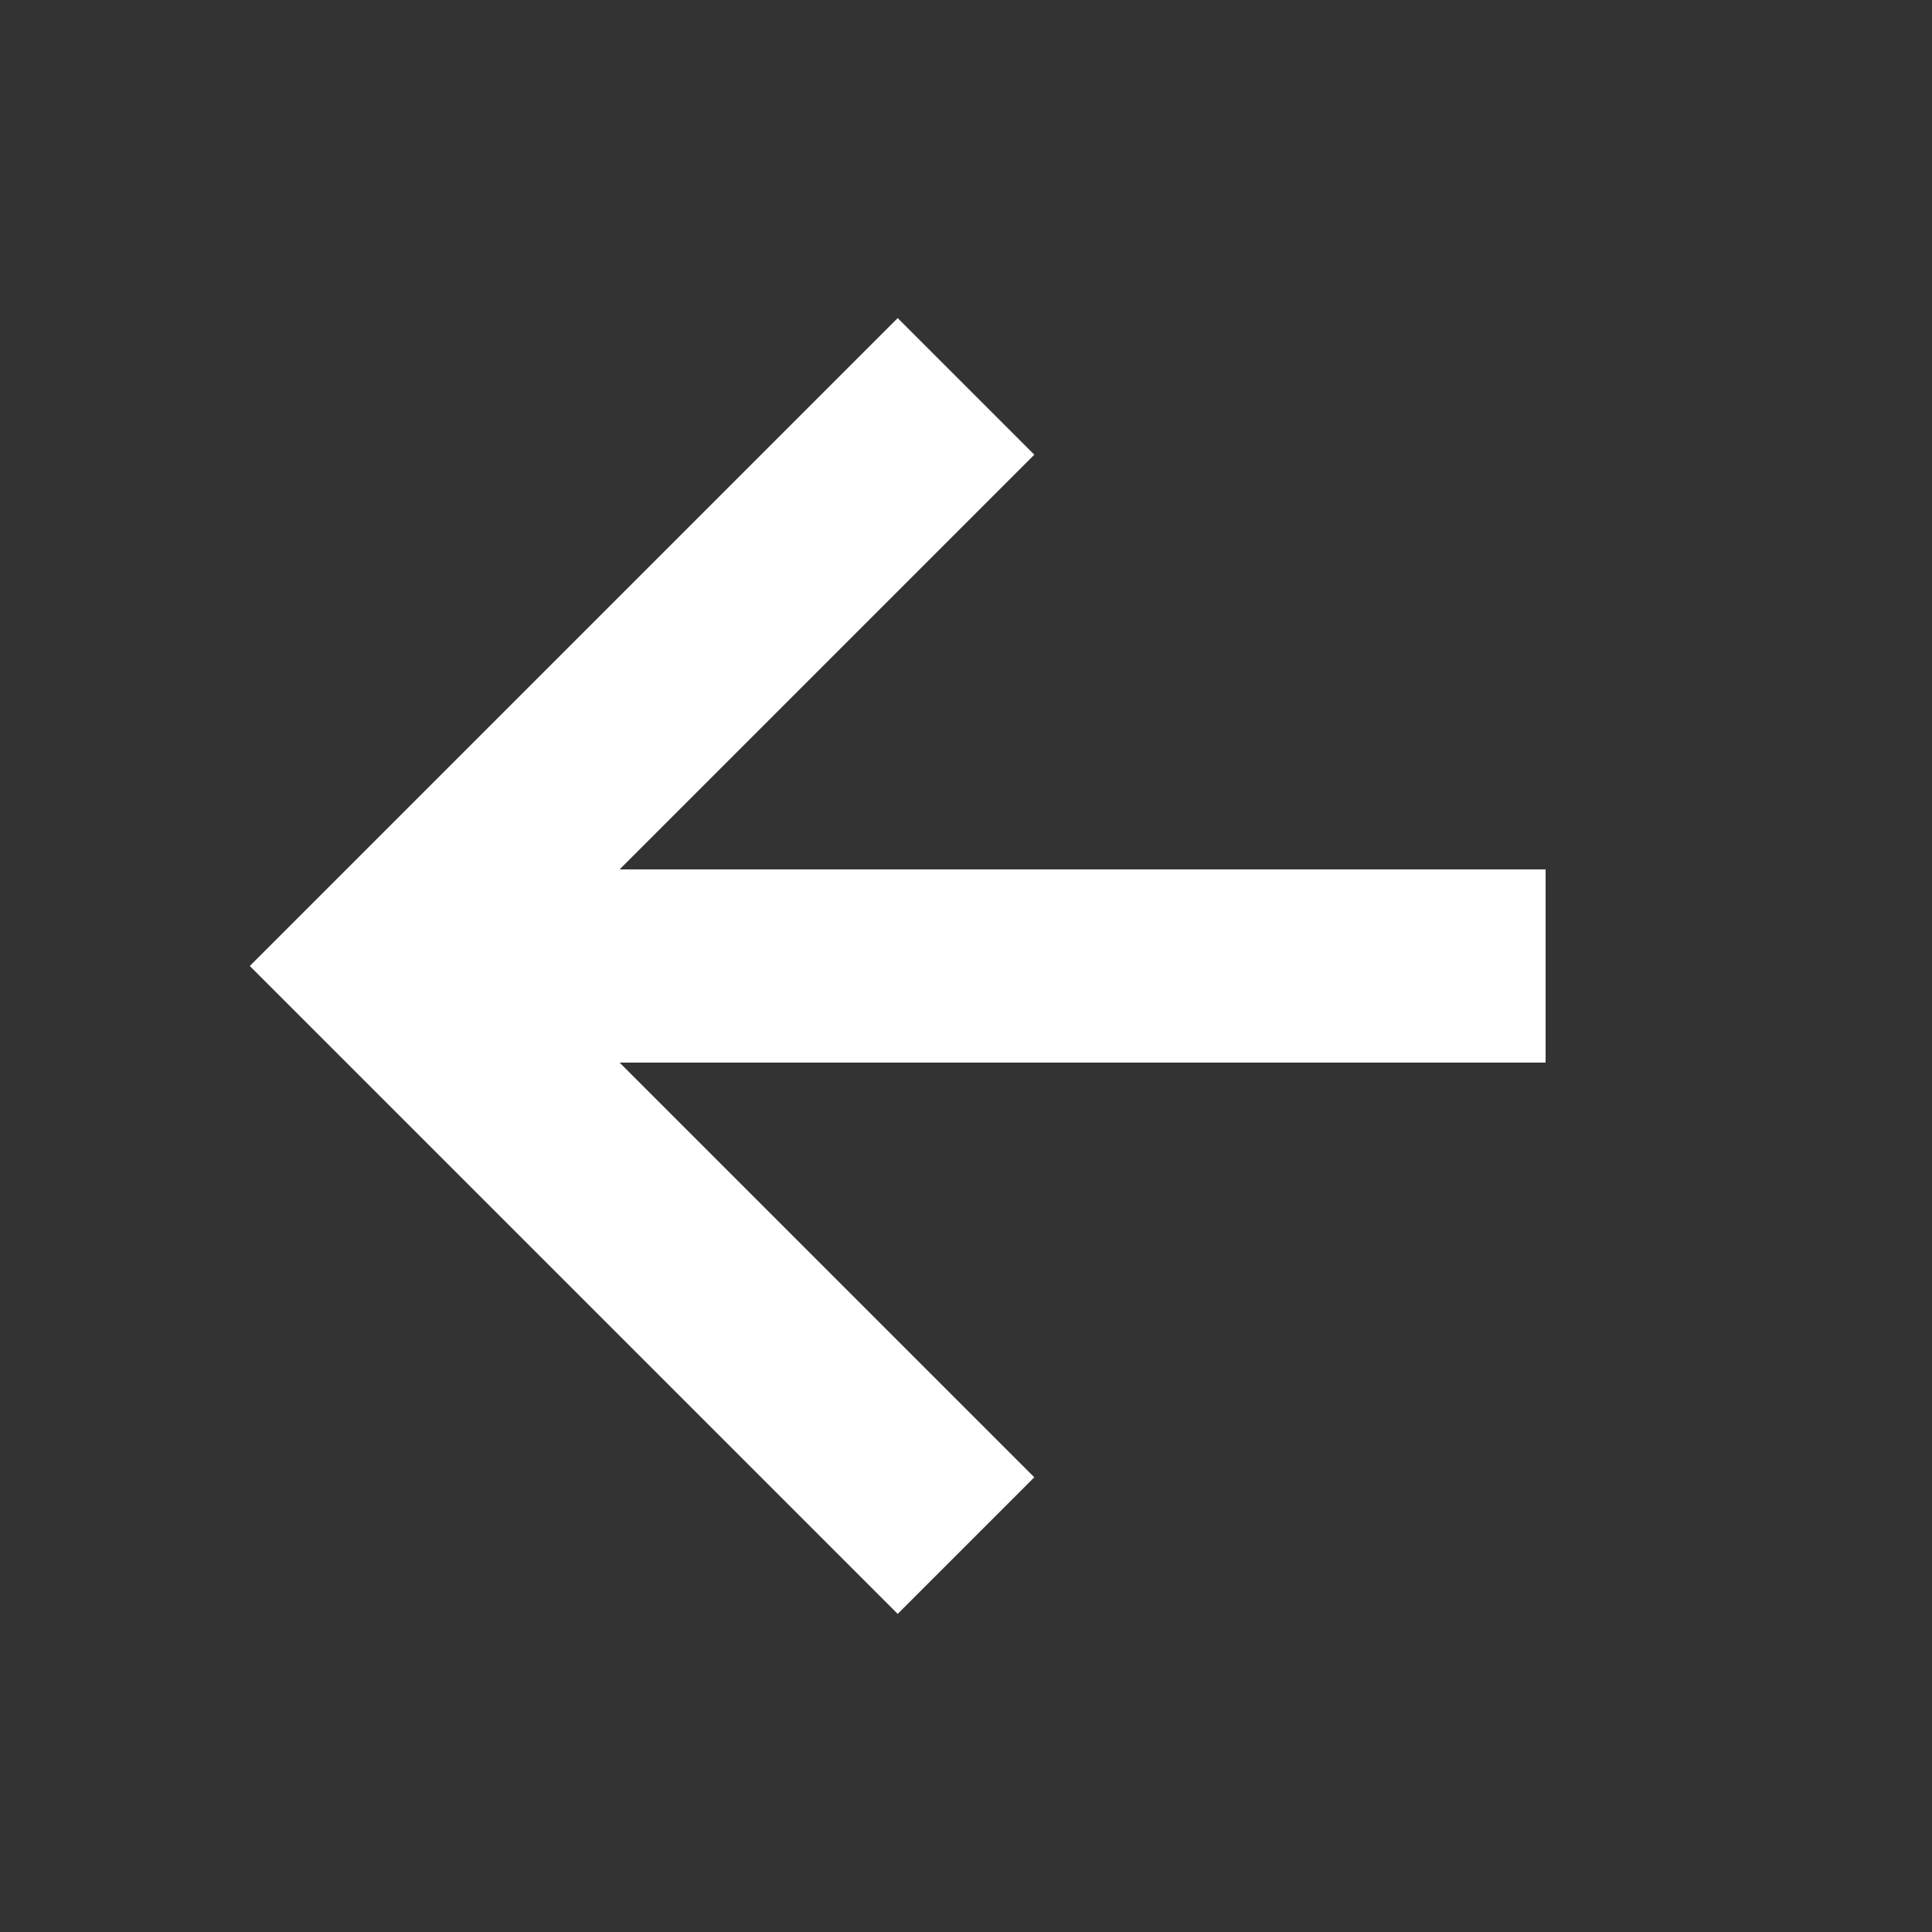 <svg xmlns="http://www.w3.org/2000/svg" viewBox="0 0 10 10"><rect x="0" y="0" width="10" height="10" fill="#333333" stroke="none"/><path d="M5,2L2,5L5,8M2,5L8,5" fill="none" stroke="#fff" strokeWidth="0.5"/></svg>
